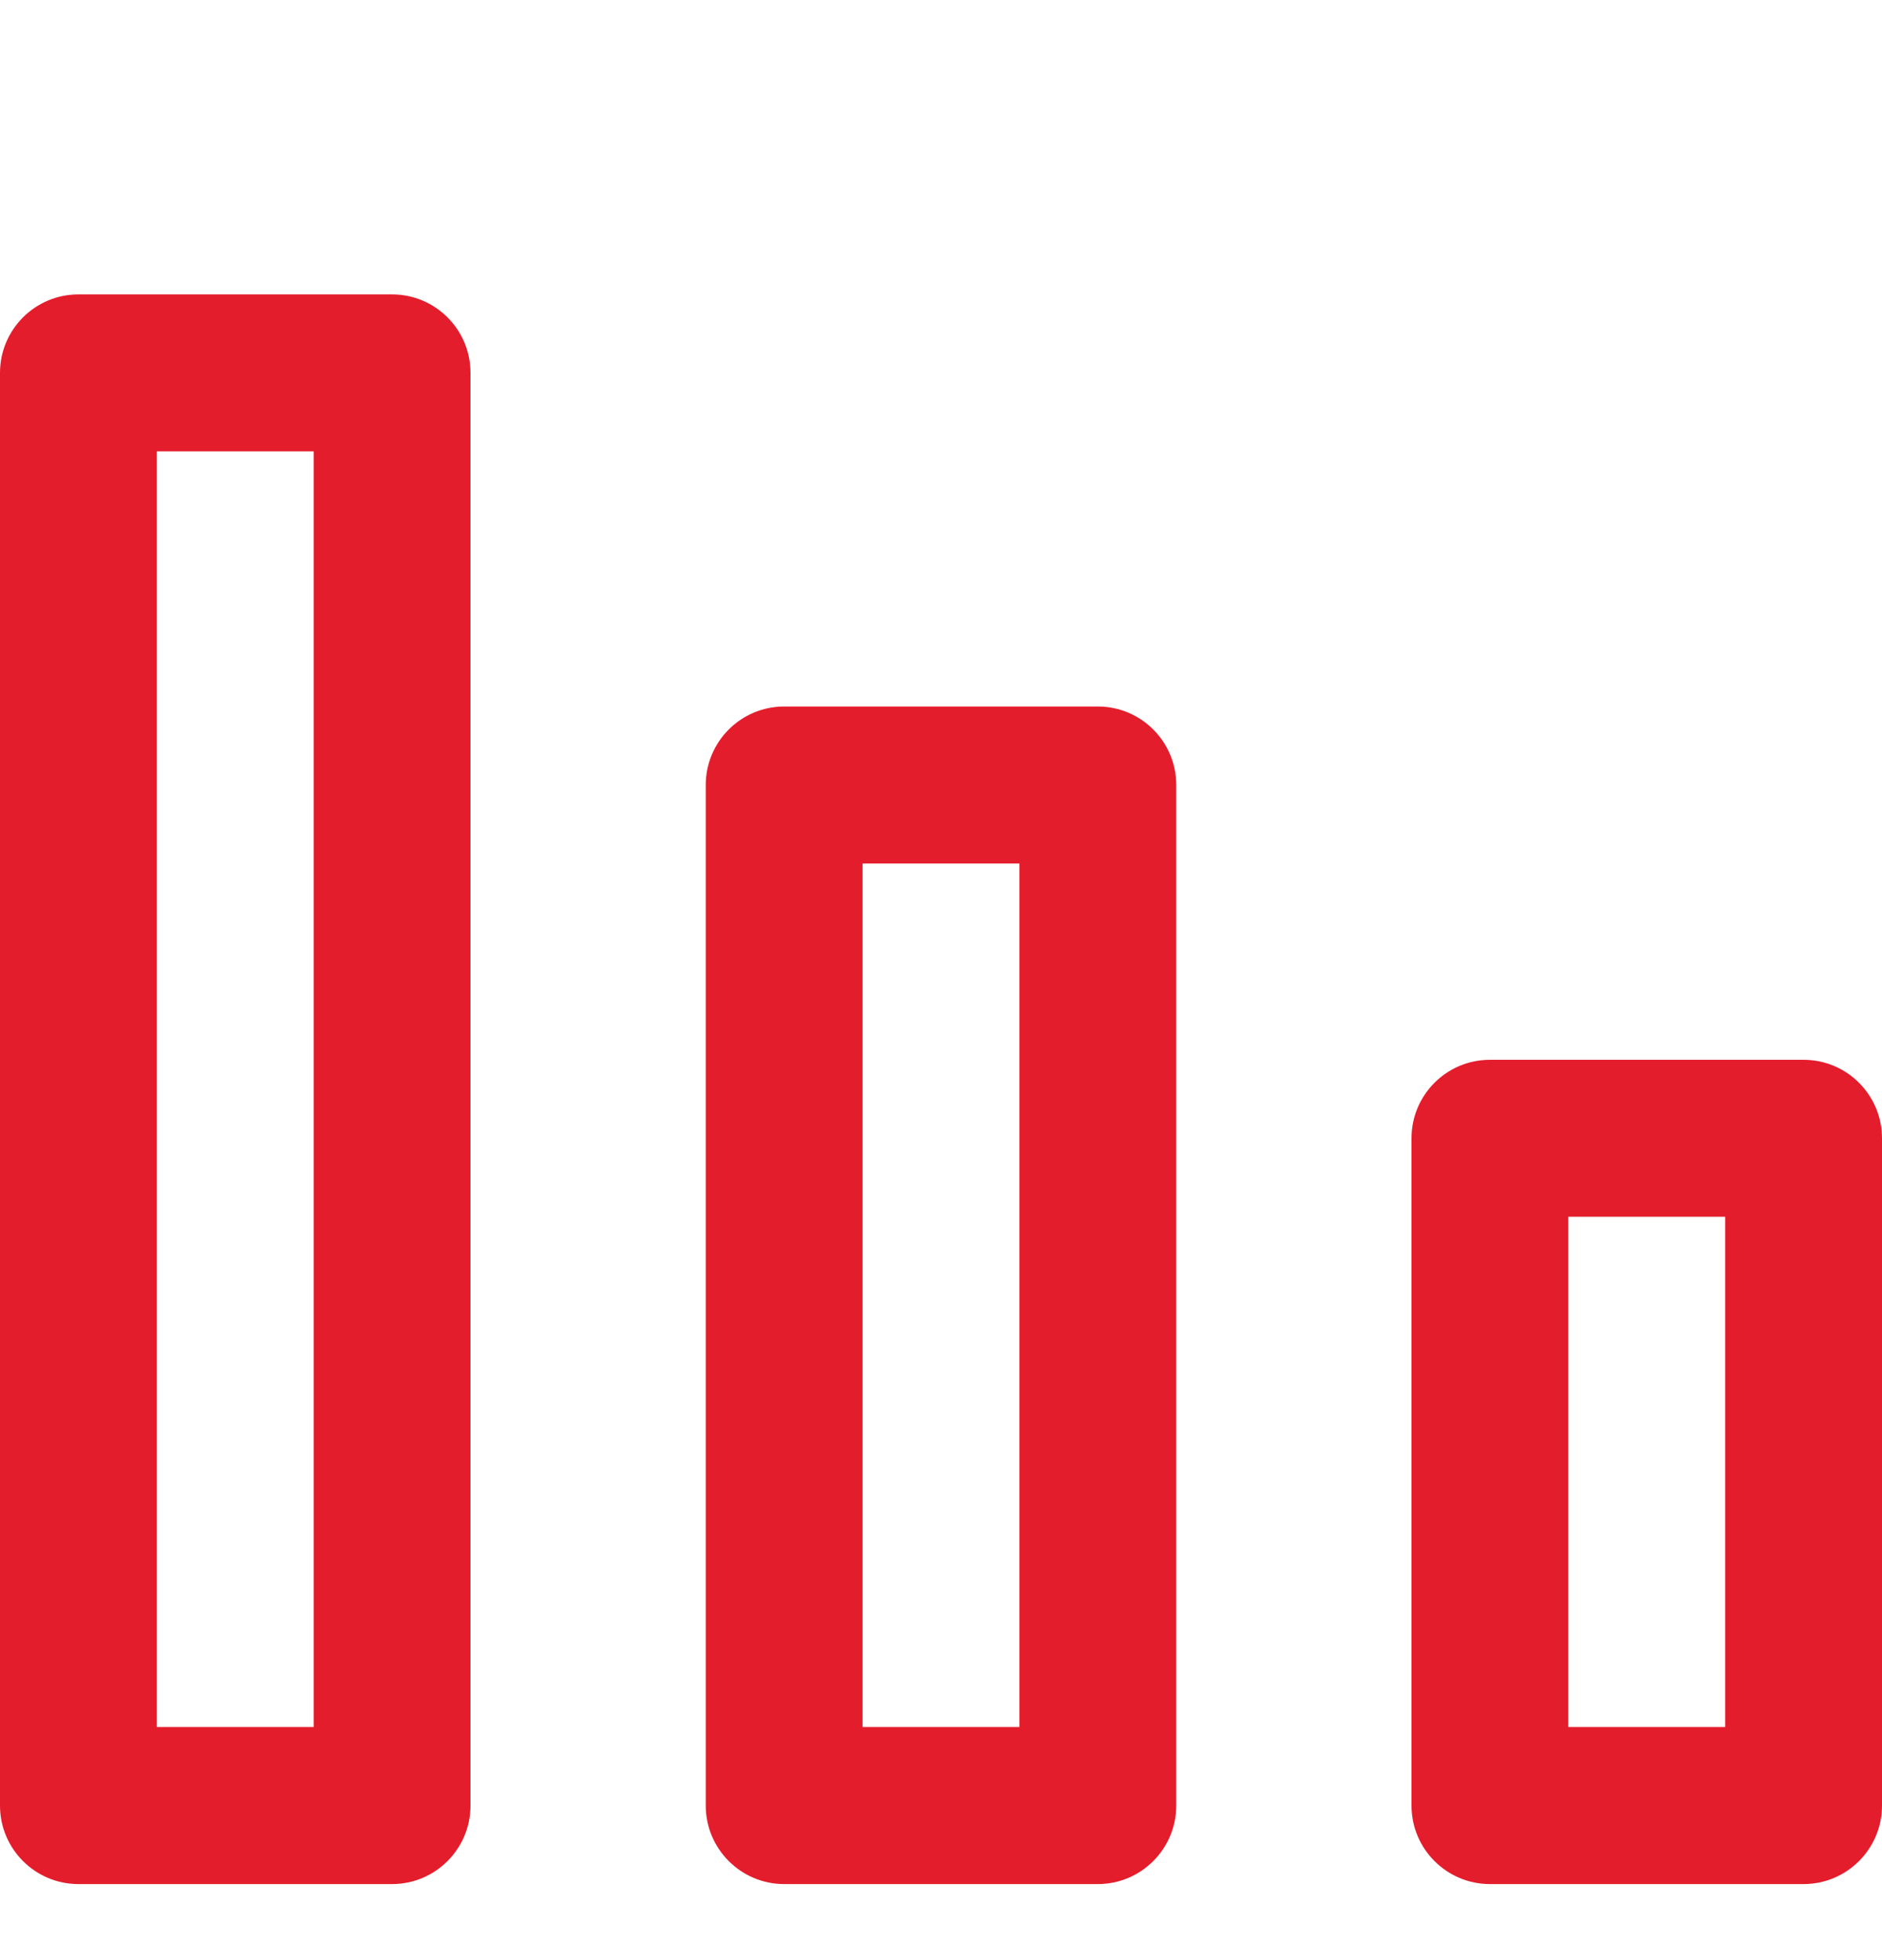 <svg width="24" height="25" viewBox="0 0 24 25" fill="none" xmlns="http://www.w3.org/2000/svg">
<g clip-path="url(#clip0)">
<path d="M0 4.756L0 23.029C0 23.581 0.448 24.03 1 24.03H5C5.552 24.03 6 23.581 6 23.029L6 4.756C6 4.203 5.552 3.755 5 3.755H1C0.448 3.755 0 4.203 0 4.756ZM4 5.757L4 22.027H2L2 5.757H4Z" fill="#E41D2C"/>
<path d="M9 10.012V23.029C9 23.581 9.448 24.03 10 24.03H14C14.552 24.03 15 23.581 15 23.029V10.012C15 9.46 14.552 9.011 14 9.011H10C9.448 9.011 9 9.46 9 10.012ZM13 11.014V22.027H11V11.014H13Z" fill="#E41D2C"/>
<path d="M18 14.518V23.029C18 23.581 18.448 24.03 19 24.03H23C23.552 24.03 24 23.581 24 23.029V14.518C24 13.965 23.552 13.517 23 13.517H19C18.448 13.517 18 13.965 18 14.518ZM22 15.519V22.027H20V15.519H22Z" fill="#E41D2C"/>
</g>
<defs>
<clipPath id="clip0">
<rect width="24.03" height="24" fill="white" transform="translate(0 24.03) rotate(-90)"/>
</clipPath>
</defs>
</svg>
